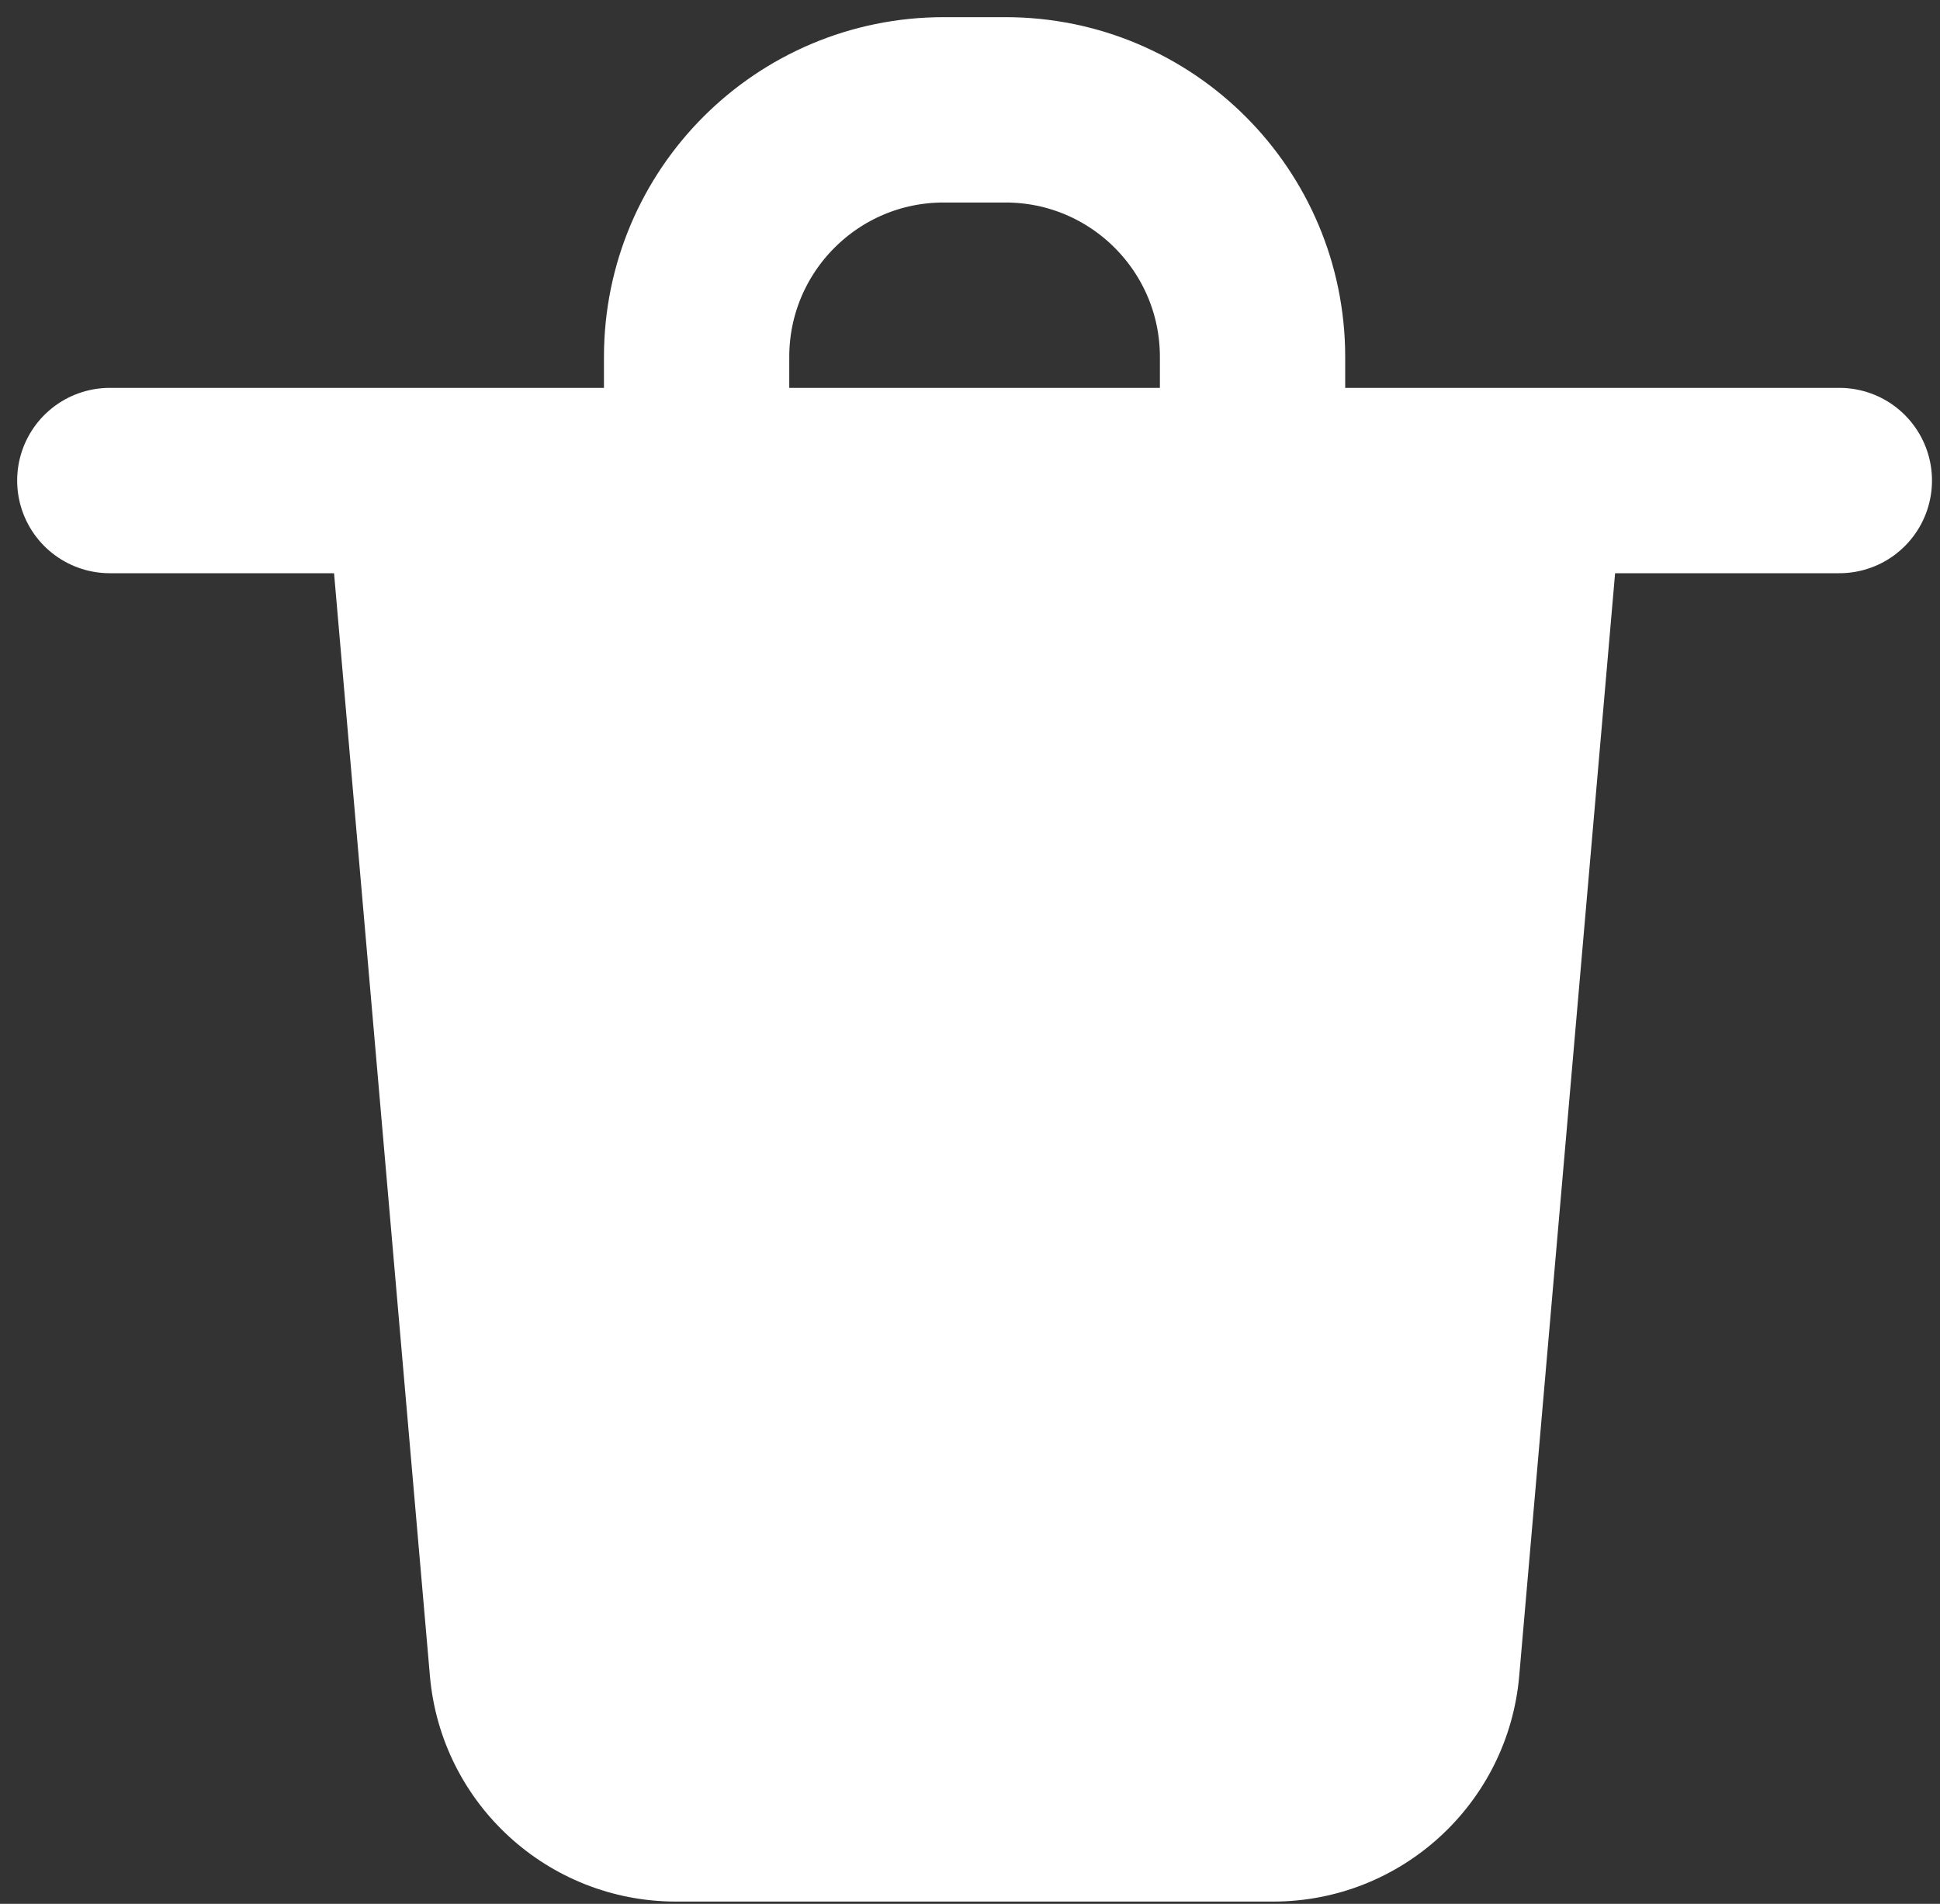 <svg width="106" height="104" viewBox="0 0 106 104" fill="none" xmlns="http://www.w3.org/2000/svg">
<rect x="0" y="0" width="106" height="104" fill="#333333" stroke="none"/>
<path d="M17.812 26.25L23.49 91.545C24.097 98.521 29.937 103.875 36.94 103.875H69.561C76.563 103.875 82.403 98.521 83.009 91.545L88.688 26.25" fill="white"/>
<path d="M38.062 24.562V19.5C38.062 12.044 44.106 6 51.562 6H54.938C62.394 6 68.438 12.044 68.438 19.5V24.562" stroke="white" stroke-width="10.125" stroke-linecap="round" stroke-linejoin="round"/>
<path d="M6 26.25H100.5" stroke="white" stroke-width="10.125" stroke-linecap="round" stroke-linejoin="round"/>
</svg>

